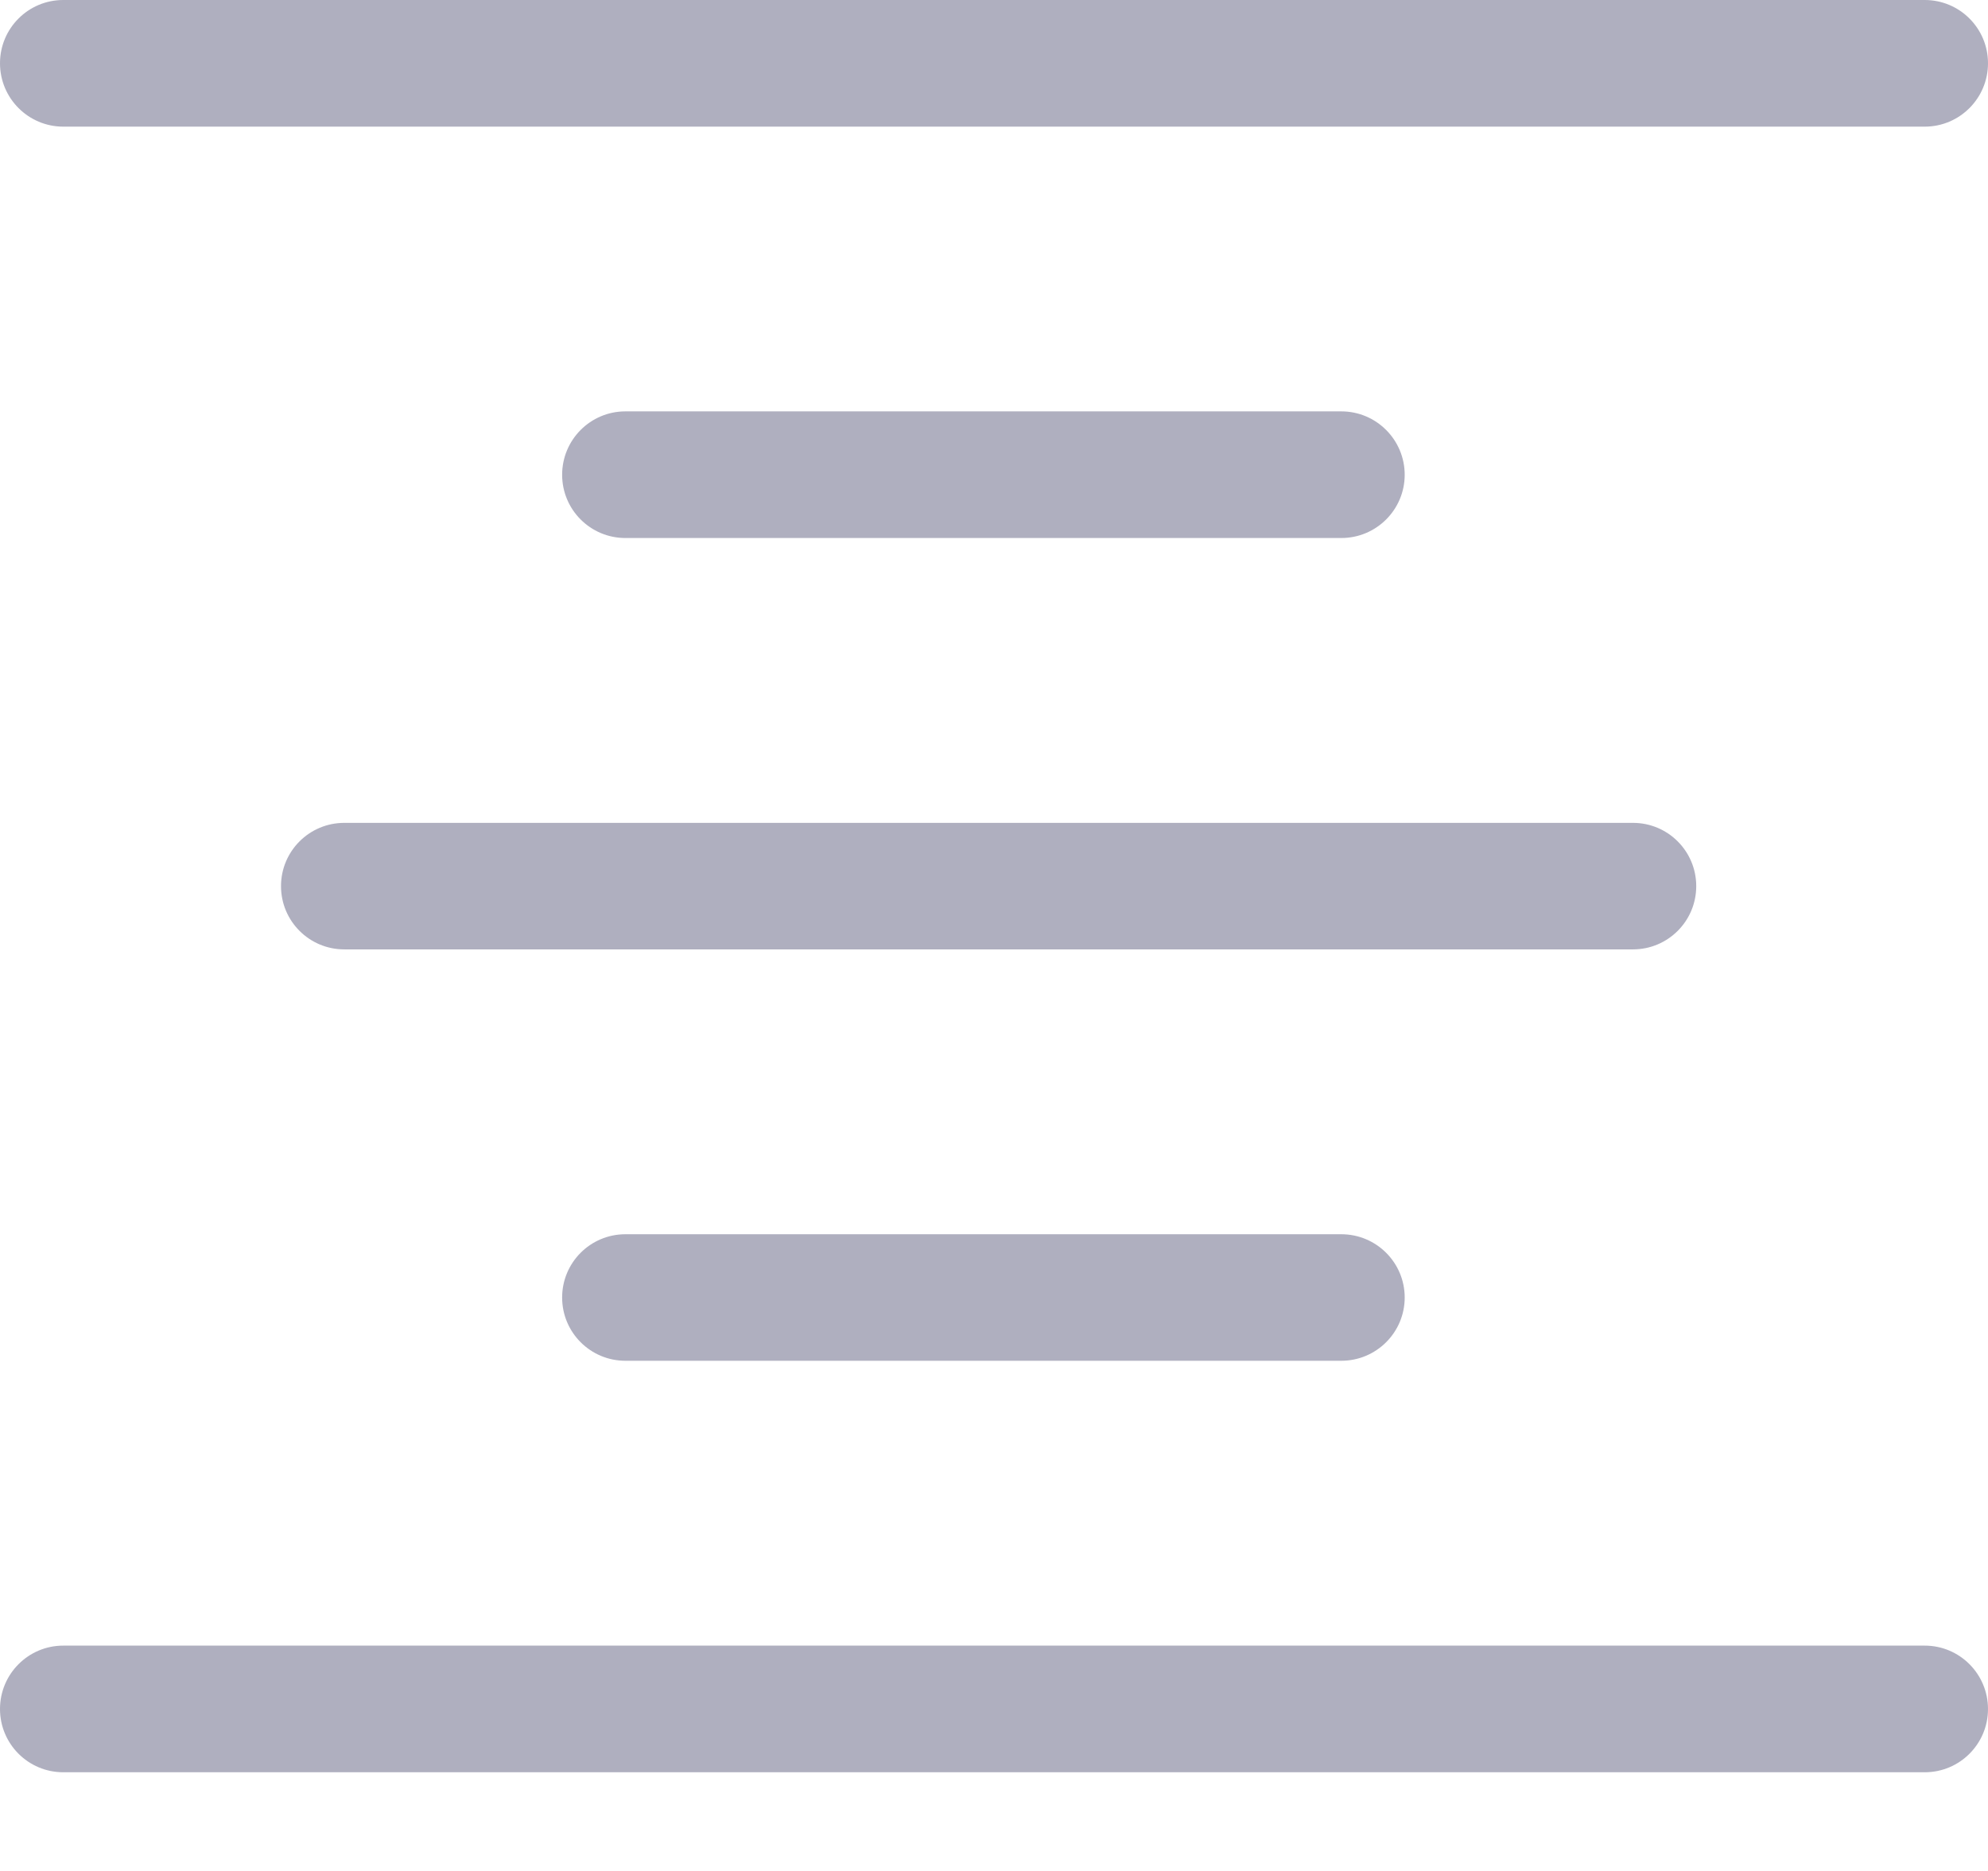 <svg width="17" height="16" viewBox="0 0 17 16" fill="none" xmlns="http://www.w3.org/2000/svg">
<path fill-rule="evenodd" clip-rule="evenodd" d="M4.807 4.06C4.807 3.761 5.049 3.518 5.348 3.518H11.47C11.769 3.518 12.012 3.761 12.012 4.06C12.012 4.359 11.769 4.601 11.47 4.601H5.348C5.049 4.601 4.807 4.359 4.807 4.06Z" fill="#AFAFBF"/>
<path fill-rule="evenodd" clip-rule="evenodd" d="M4.807 11.096C4.807 10.797 5.049 10.555 5.348 10.555H11.47C11.769 10.555 12.012 10.797 12.012 11.096C12.012 11.395 11.769 11.637 11.47 11.637H5.348C5.049 11.637 4.807 11.395 4.807 11.096Z" fill="#AFAFBF"/>
<path fill-rule="evenodd" clip-rule="evenodd" d="M2.403 7.578C2.403 7.279 2.645 7.037 2.944 7.037H13.964C14.263 7.037 14.505 7.279 14.505 7.578C14.505 7.877 14.263 8.119 13.964 8.119H2.944C2.645 8.119 2.403 7.877 2.403 7.578Z" fill="#AFAFBF"/>
<path fill-rule="evenodd" clip-rule="evenodd" d="M0 0.541C0 0.242 0.242 0 0.541 0H16.459C16.758 0 17 0.242 17 0.541C17 0.84 16.758 1.083 16.459 1.083H0.541C0.242 1.083 0 0.84 0 0.541Z" fill="#AFAFBF"/>
<path fill-rule="evenodd" clip-rule="evenodd" d="M0 14.615C0 14.316 0.242 14.073 0.541 14.073H16.459C16.758 14.073 17 14.316 17 14.615C17 14.914 16.758 15.156 16.459 15.156H0.541C0.242 15.156 0 14.914 0 14.615Z" fill="#AFAFBF"/>
</svg>
